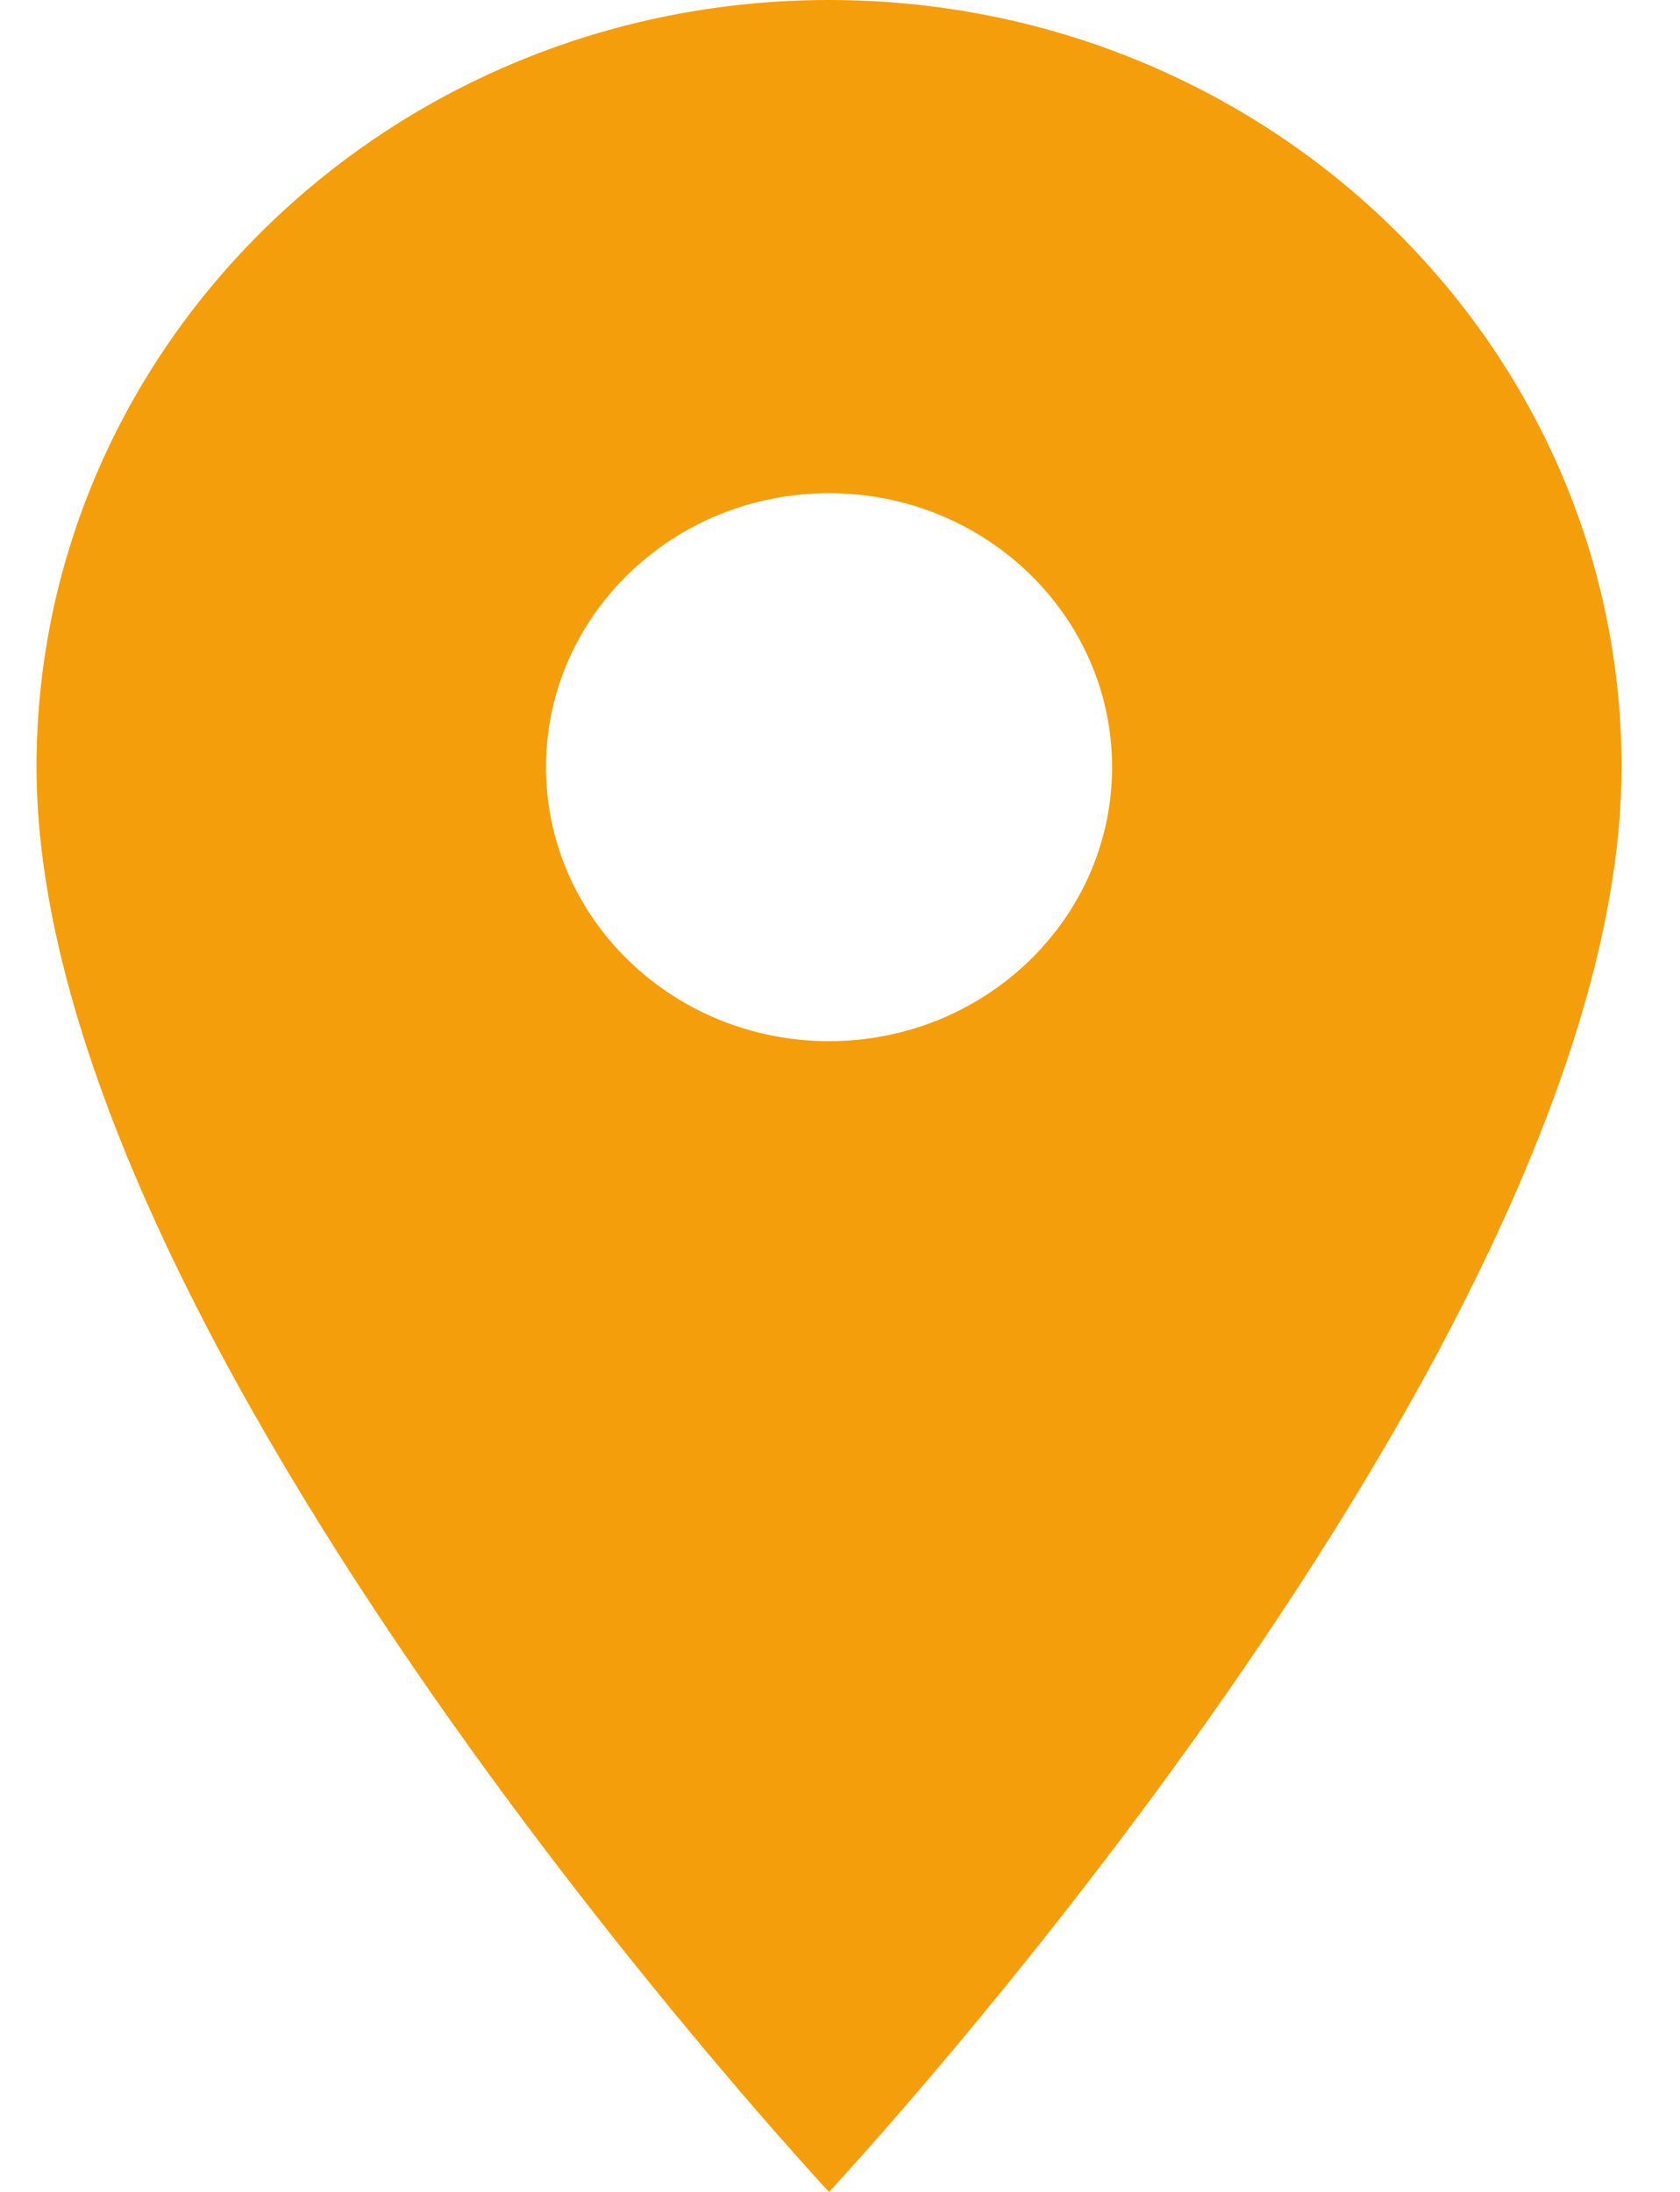 <svg width="23" height="30" viewBox="0 0 23 30" fill="none" xmlns="http://www.w3.org/2000/svg">
<g clip-path="url(#clip0_12_78)">
<path d="M11.35 0C5.359 0 0.5 4.702 0.5 10.5C0.5 18.375 11.35 30 11.35 30C11.35 30 22.2 18.375 22.2 10.5C22.2 4.702 17.341 0 11.35 0ZM11.35 14.25C9.211 14.25 7.475 12.57 7.475 10.5C7.475 8.43 9.211 6.75 11.35 6.75C13.489 6.75 15.225 8.43 15.225 10.5C15.225 12.57 13.489 14.25 11.35 14.25Z" fill="#F59E0B"/>
</g>
<defs>
<clipPath id="clip0_12_78">
<rect width="21.7" height="30" fill="white" transform="translate(0.5)"/>
</clipPath>
</defs>
</svg>
